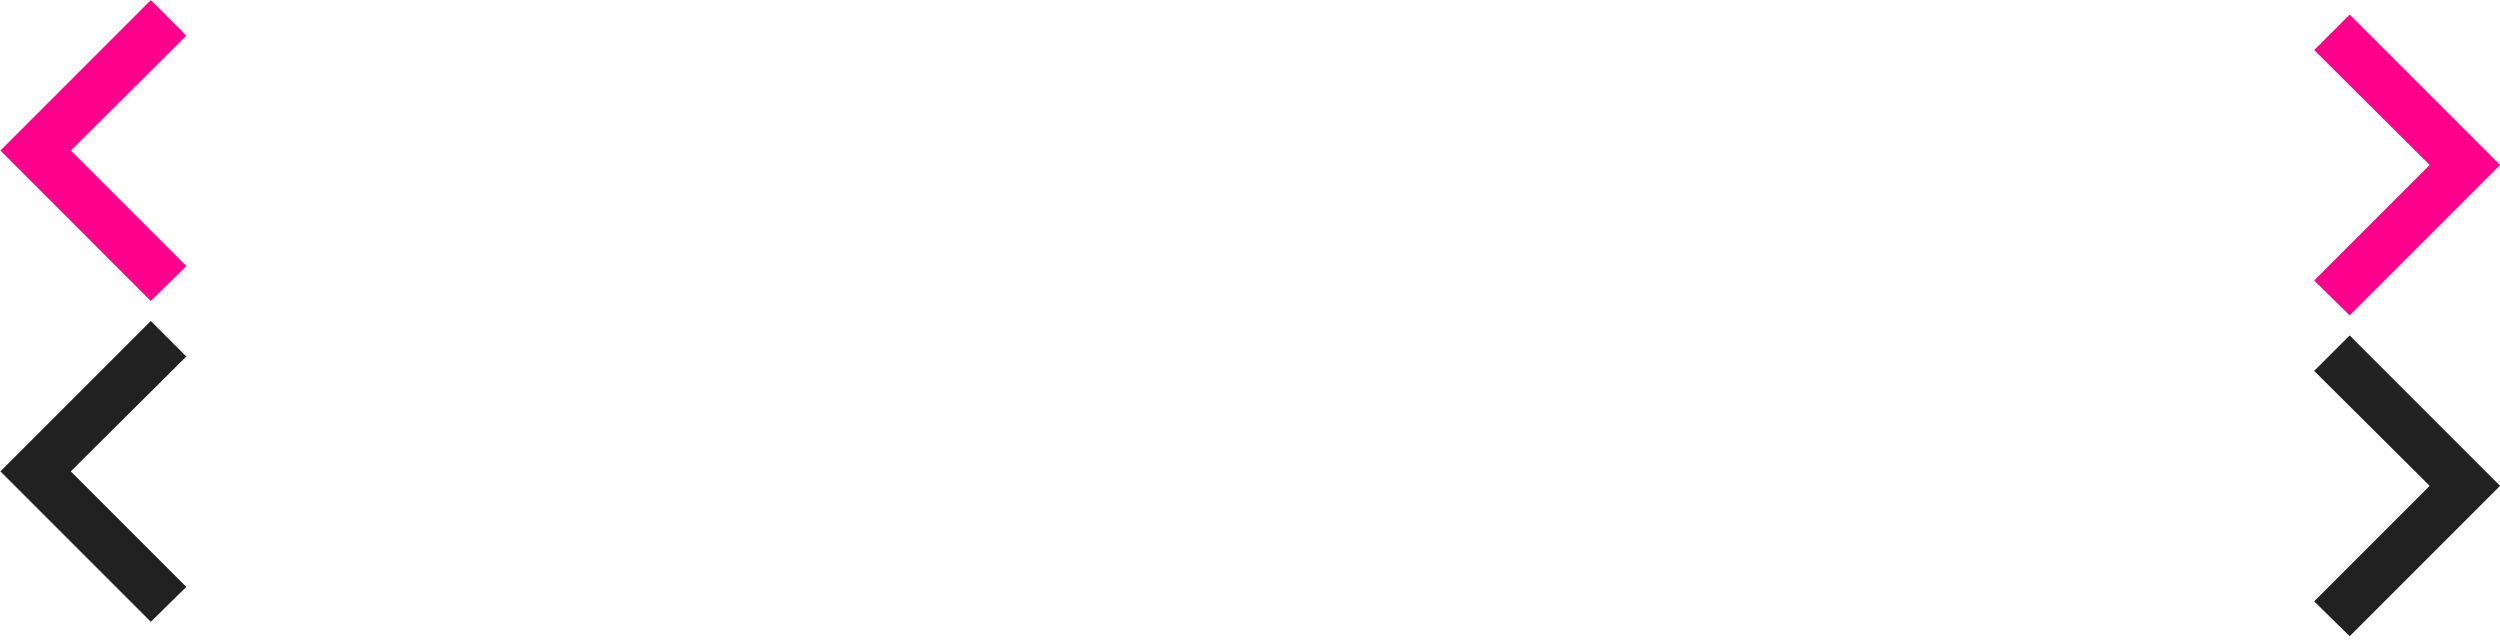 <?xml version="1.0" encoding="UTF-8"?>
<svg width="187px" height="48px" viewBox="0 0 187 48" version="1.1" xmlns="http://www.w3.org/2000/svg" xmlns:xlink="http://www.w3.org/1999/xlink">
    <!-- Generator: Sketch 55.2 (78181) - https://sketchapp.com -->
    <title>Arrows-Scroll</title>
    <desc>Created with Sketch.</desc>
    <g id="Arrows-Scroll" stroke="none" stroke-width="1" fill="none" fill-rule="evenodd">
        <g id="Arrows">
            <g id="Icons-/-keyboard_arrow_left---material" transform="translate(0, 24)" fill="#212121">
                <polygon id="keyboard_arrow_left---material" points="13.935 19.9 11.28 22.51 0.03 11.26 11.28 0.01 13.935 2.665 5.295 11.26"></polygon>
            </g>
            <g id="Icons-/-keyboard_arrow_left---material-active" transform="translate(0, 0)" fill="#FF008C">
                <polygon id="keyboard_arrow_left---material" points="13.935 19.9 11.28 22.51 0.03 11.26 11.28 0.01 13.935 2.665 5.295 11.26"></polygon>
            </g>
            <g id="Icons-/-keyboard_arrow_right---material" transform="translate(173.035, 24.54)" fill="#212121">
                <polygon id="keyboard_arrow_right---material" points="0.065 20.44 8.705 11.8 0.065 3.205 2.72 0.55 13.97 11.8 2.72 23.05"></polygon>
            </g>
            <g id="Icons-/-keyboard_arrow_right---material-active" transform="translate(173.035, 0.54)" fill="#FF008C">
                <polygon id="keyboard_arrow_right---material" points="0.065 20.44 8.705 11.8 0.065 3.205 2.72 0.55 13.97 11.8 2.72 23.05"></polygon>
            </g>
        </g>
    </g>
</svg>
